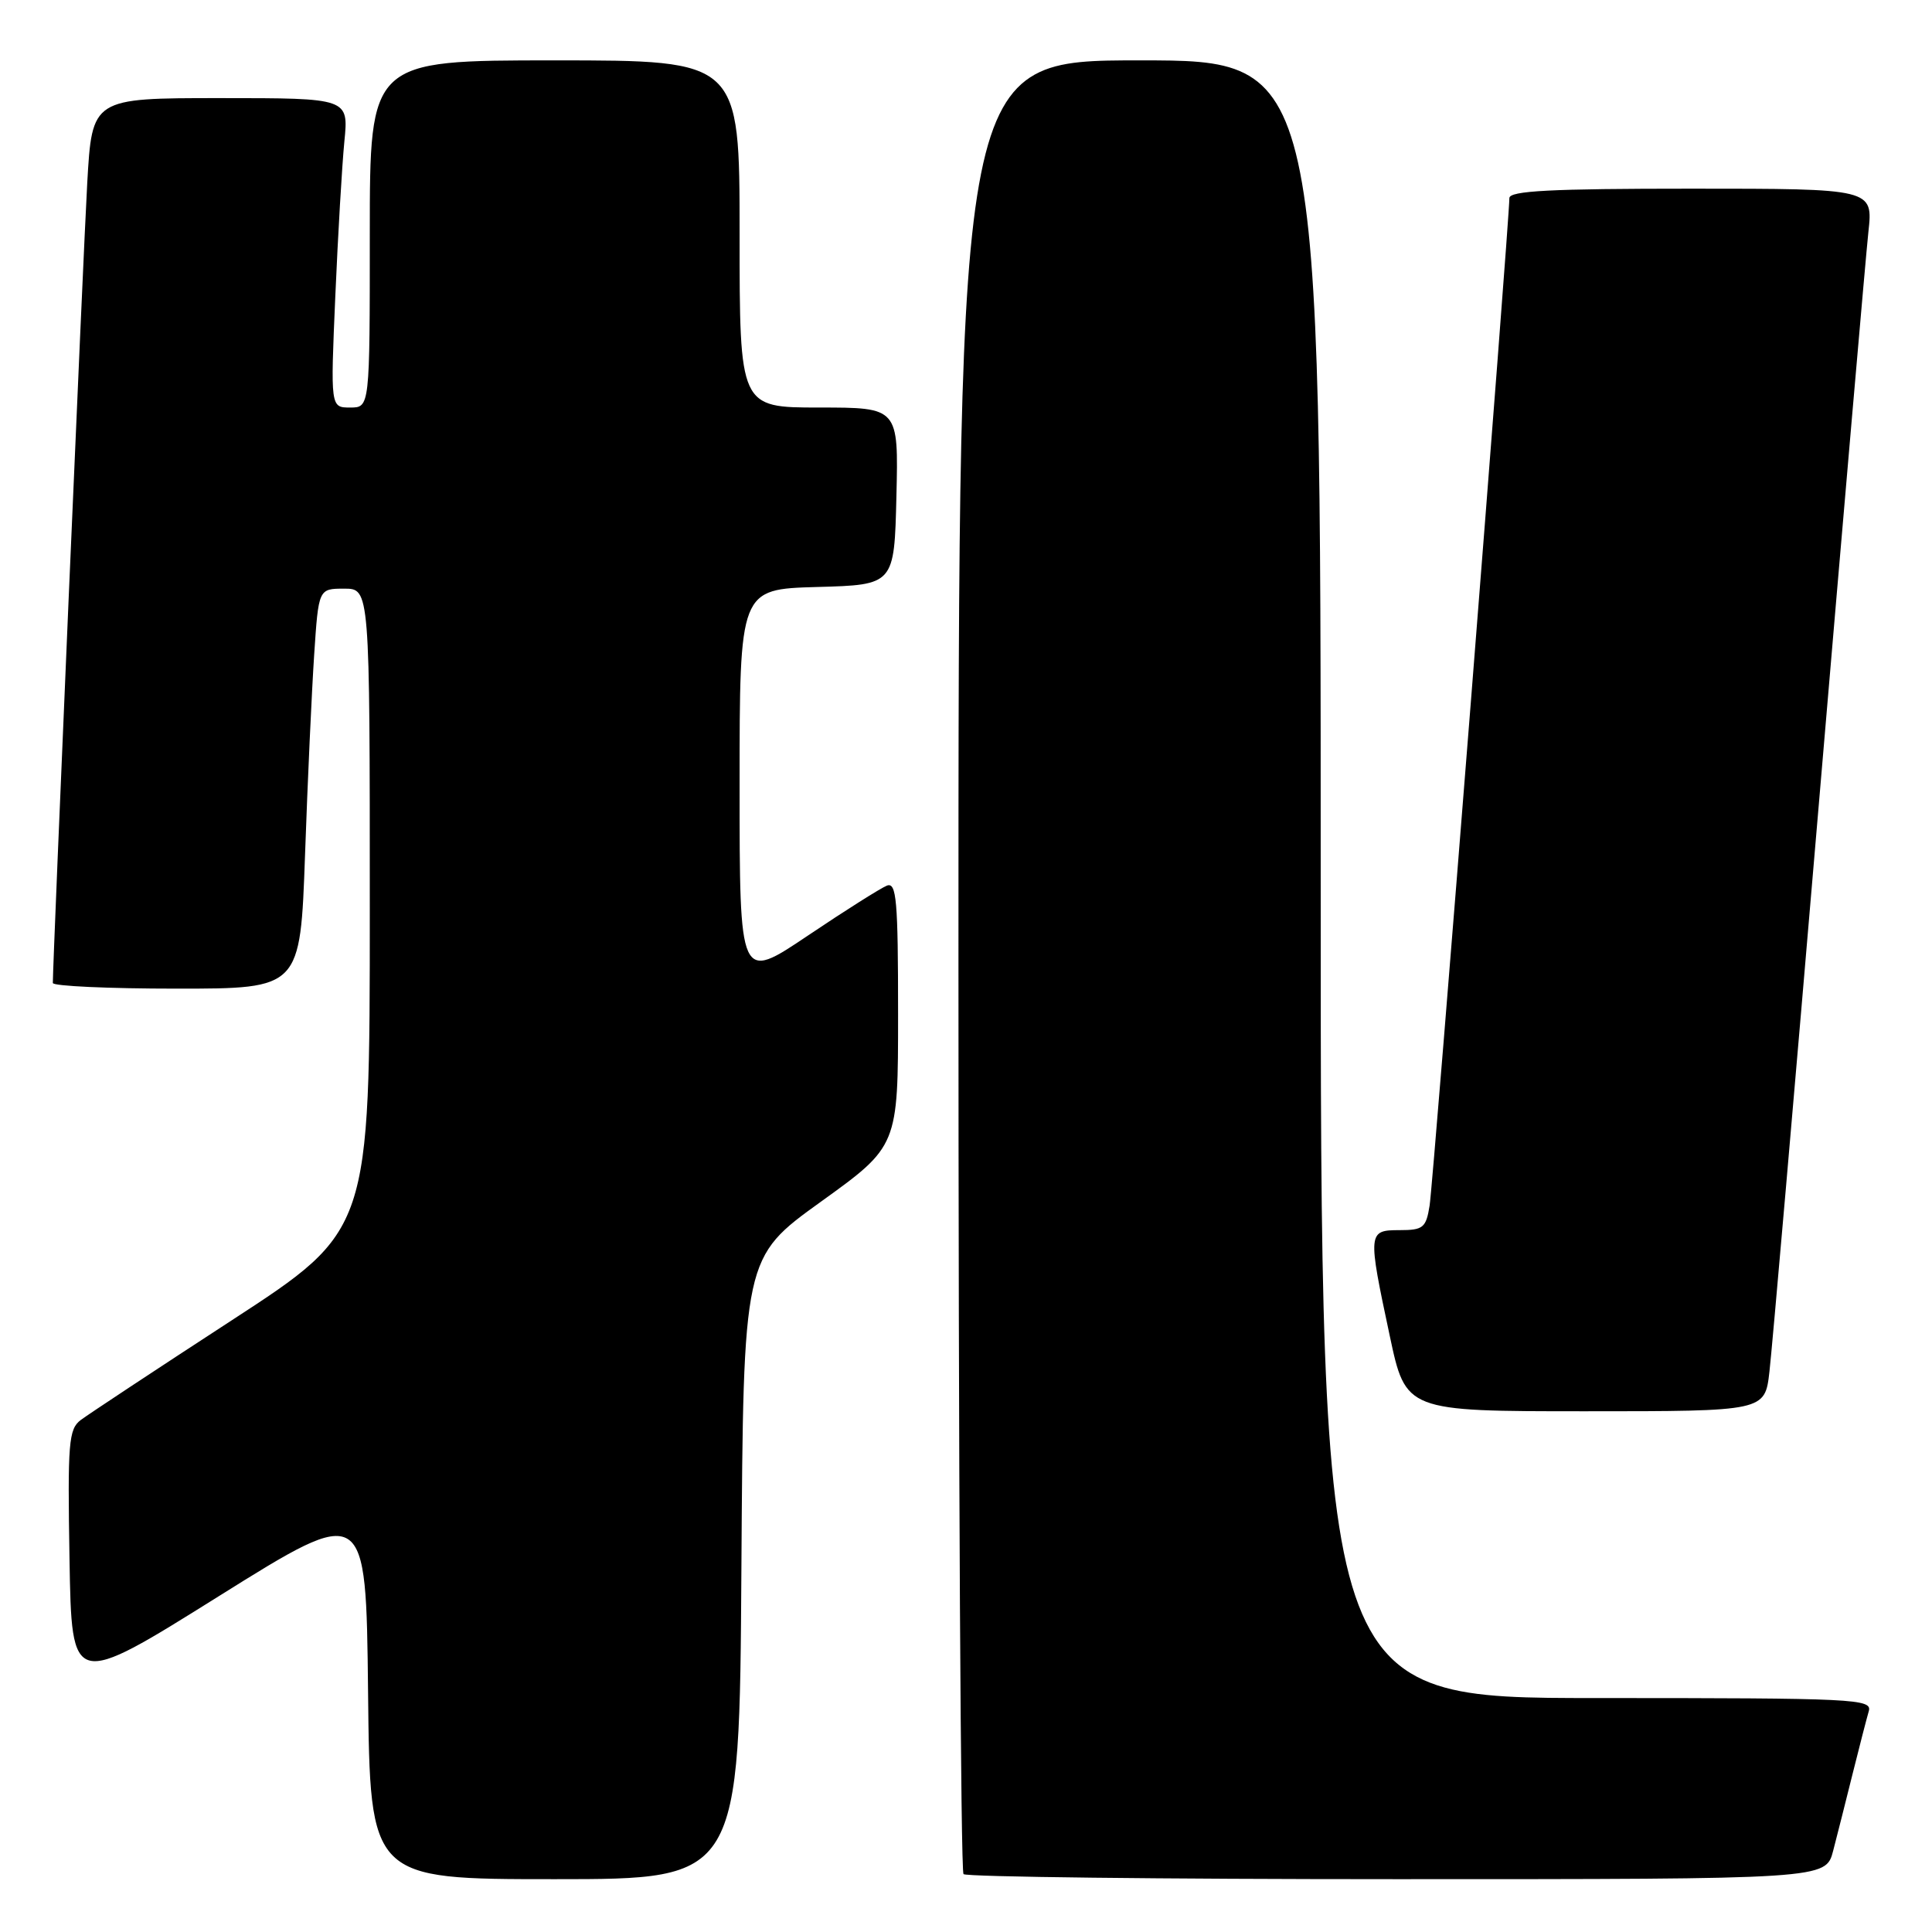 <?xml version="1.0" encoding="UTF-8" standalone="no"?>
<!DOCTYPE svg PUBLIC "-//W3C//DTD SVG 1.1//EN" "http://www.w3.org/Graphics/SVG/1.1/DTD/svg11.dtd" >
<svg xmlns="http://www.w3.org/2000/svg" xmlns:xlink="http://www.w3.org/1999/xlink" version="1.1" viewBox="0 0 256 256">
 <g >
 <path fill="currentColor"
d=" M 98.24 207.82 C 98.50 166.63 98.50 166.63 108.75 159.25 C 119.00 151.87 119.00 151.87 119.00 134.33 C 119.00 119.25 118.79 116.87 117.52 117.35 C 116.71 117.67 111.98 120.65 107.02 123.99 C 98.00 130.05 98.00 130.05 98.00 104.06 C 98.00 78.07 98.00 78.07 108.25 77.78 C 118.50 77.50 118.50 77.50 118.78 65.75 C 119.06 54.00 119.06 54.00 108.53 54.00 C 98.00 54.00 98.00 54.00 98.00 31.00 C 98.00 8.00 98.00 8.00 73.50 8.00 C 49.00 8.00 49.00 8.00 49.00 31.00 C 49.00 54.00 49.00 54.00 46.40 54.00 C 43.79 54.00 43.79 54.00 44.43 39.25 C 44.78 31.14 45.32 21.91 45.63 18.75 C 46.20 13.00 46.20 13.00 29.20 13.00 C 12.20 13.00 12.20 13.00 11.56 24.25 C 11.05 33.19 7.00 127.30 7.00 130.25 C 7.00 130.66 14.38 131.00 23.39 131.00 C 39.79 131.00 39.79 131.00 40.42 113.25 C 40.76 103.49 41.31 91.56 41.63 86.75 C 42.21 78.00 42.21 78.00 45.61 78.00 C 49.00 78.00 49.00 78.00 49.00 120.52 C 49.00 163.04 49.00 163.04 30.75 174.92 C 20.71 181.45 11.70 187.41 10.71 188.15 C 9.09 189.37 8.95 191.14 9.21 206.60 C 9.50 223.70 9.50 223.70 29.00 211.50 C 48.50 199.31 48.50 199.31 48.77 224.15 C 49.03 249.00 49.03 249.00 73.51 249.00 C 97.98 249.00 97.98 249.00 98.24 207.82 Z  M 242.90 245.25 C 243.44 243.19 244.60 238.57 245.49 235.00 C 246.38 231.43 247.34 227.71 247.62 226.75 C 248.10 225.11 245.92 225.00 211.57 225.00 C 175.00 225.00 175.00 225.00 175.00 116.50 C 175.00 8.00 175.00 8.00 151.00 8.00 C 127.00 8.00 127.00 8.00 127.00 127.83 C 127.00 193.74 127.30 247.97 127.67 248.33 C 128.03 248.70 153.89 249.00 185.13 249.00 C 241.92 249.00 241.92 249.00 242.90 245.25 Z  M 234.46 181.75 C 234.80 178.86 237.74 145.00 241.01 106.50 C 244.28 68.00 247.23 33.91 247.57 30.75 C 248.20 25.00 248.20 25.00 224.10 25.00 C 205.49 25.00 200.00 25.28 200.00 26.25 C 200.00 29.25 189.91 156.82 189.43 159.75 C 188.96 162.69 188.58 163.00 185.45 163.00 C 181.24 163.00 181.22 163.26 184.14 176.96 C 186.27 187.00 186.27 187.00 210.07 187.00 C 233.86 187.00 233.86 187.00 234.46 181.75 Z "/>
</g>
</svg>